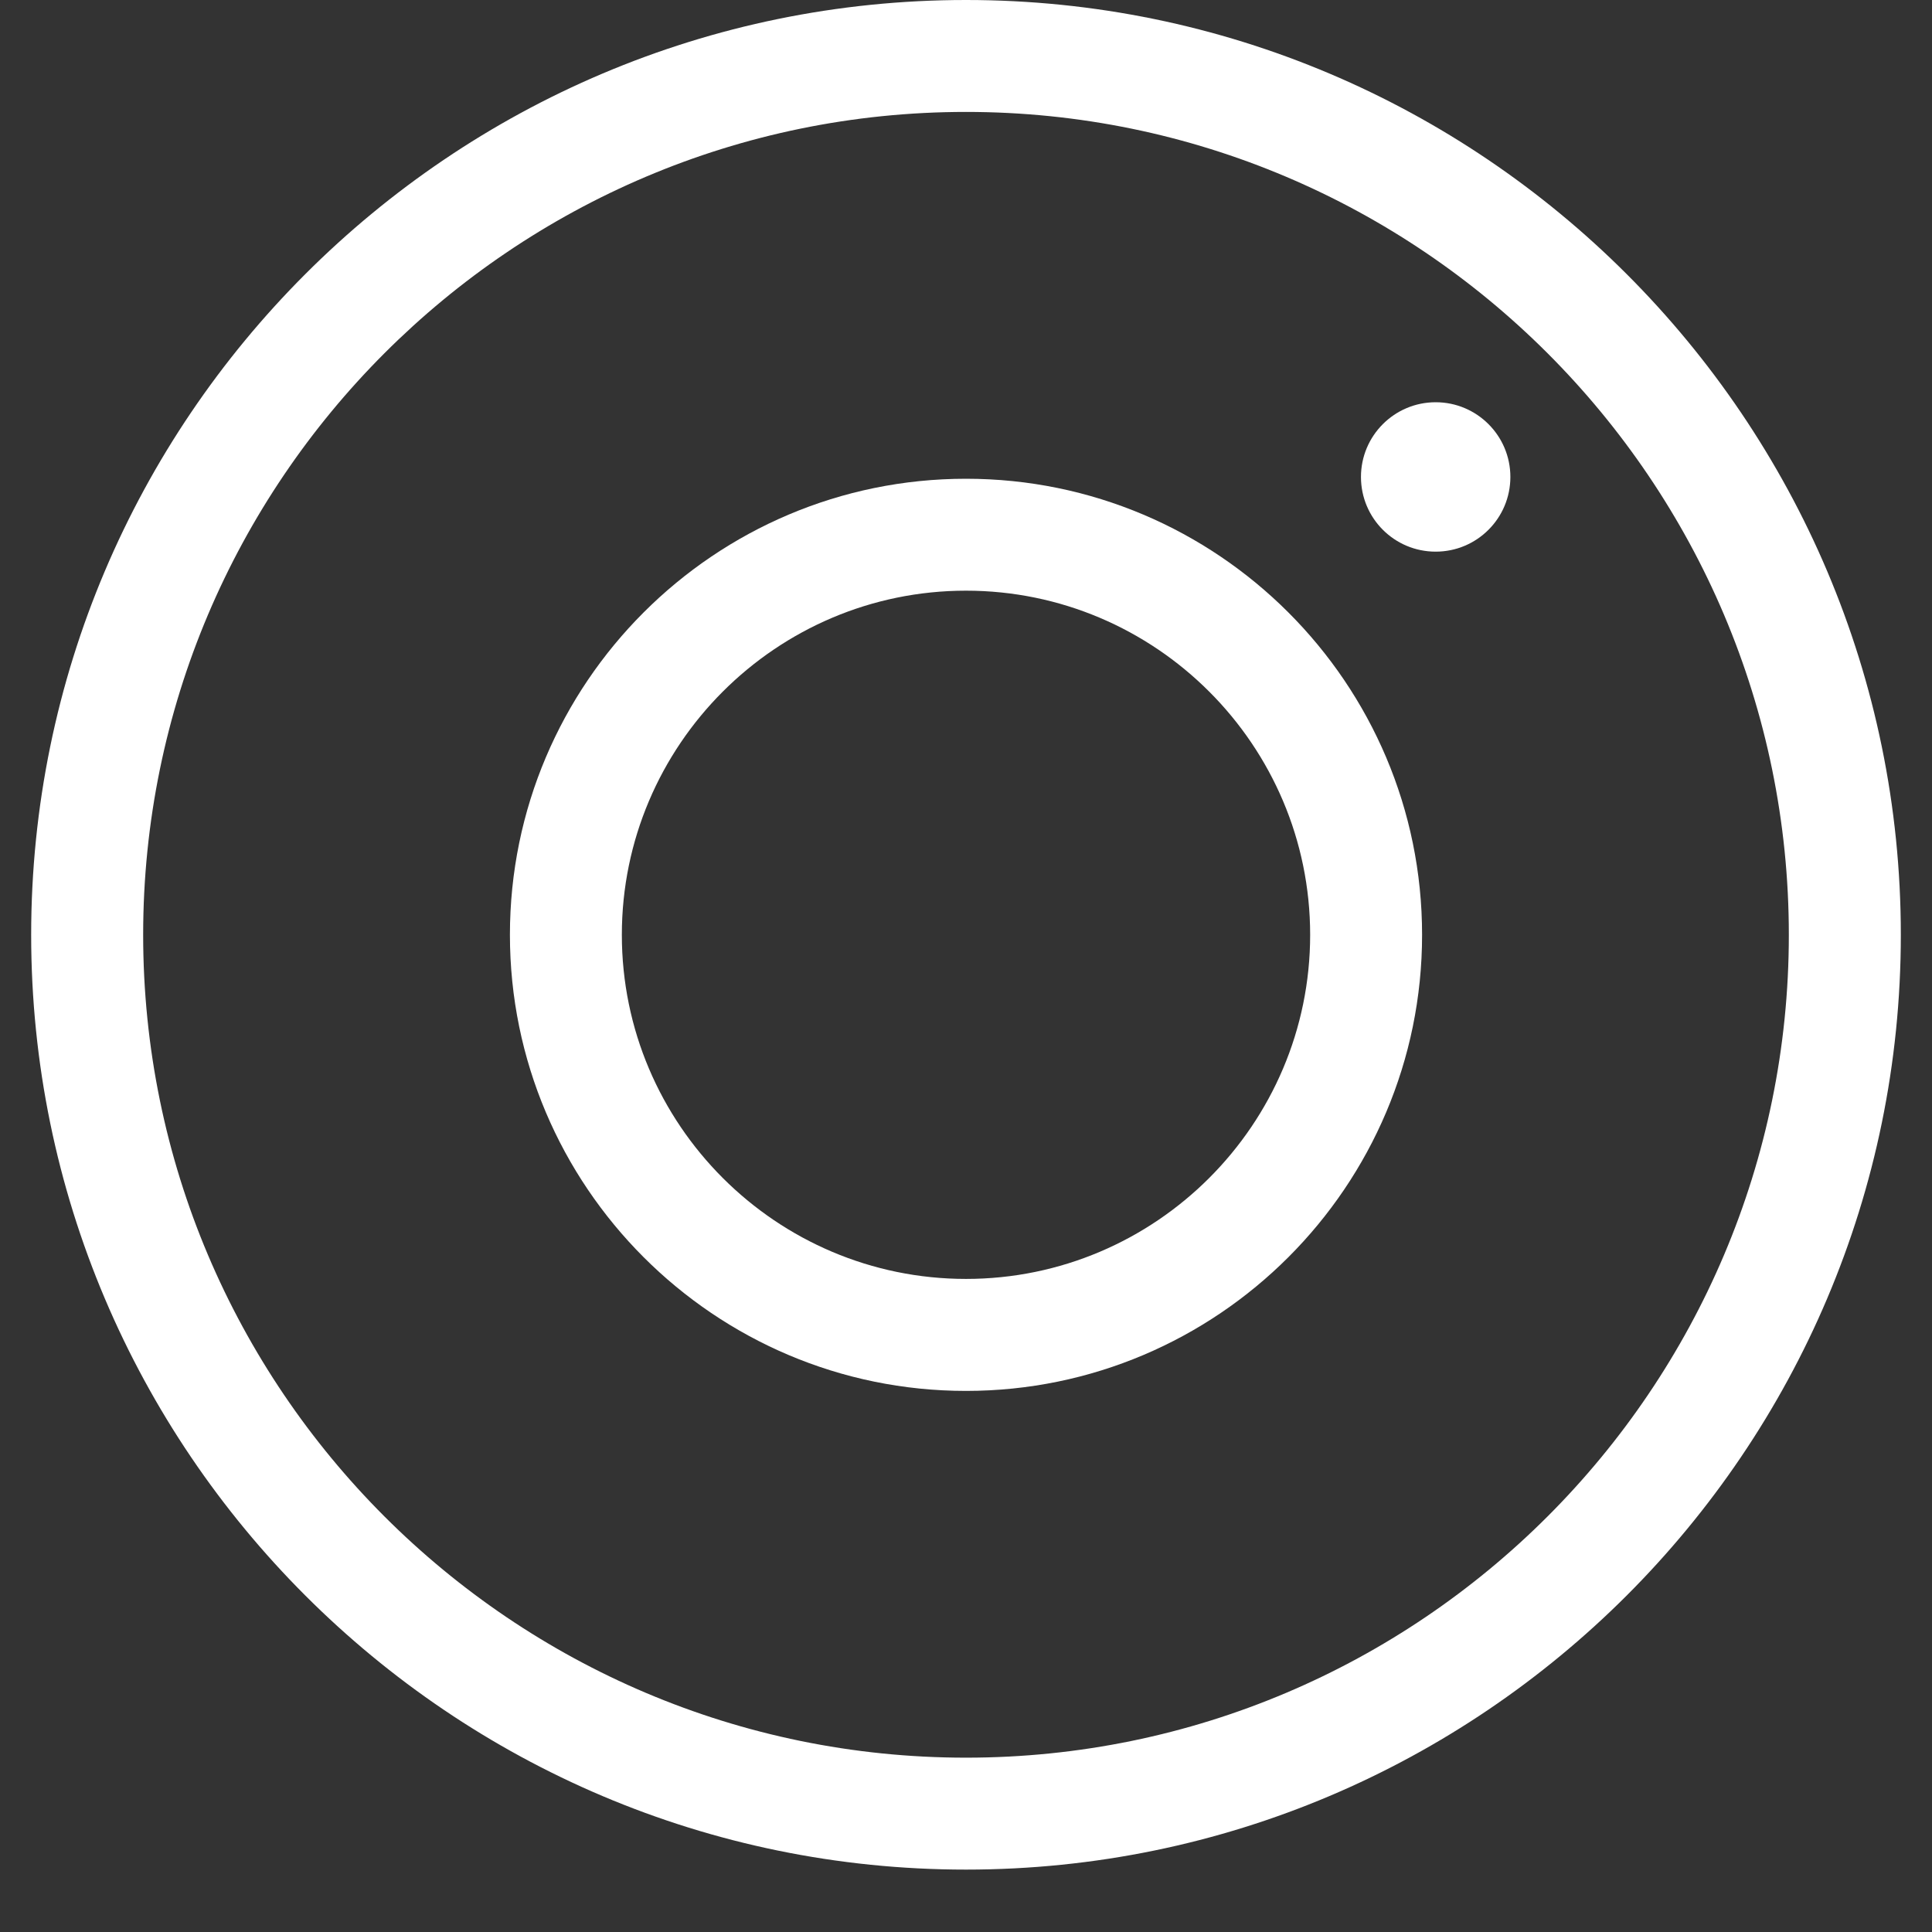 <svg xmlns="http://www.w3.org/2000/svg" xmlns:xlink="http://www.w3.org/1999/xlink" width="40" zoomAndPan="magnify" viewBox="0 0 30 30" height="40" preserveAspectRatio="xMidYMid meet" version="1.0"><rect x="0" y="0" width="30" height="30" fill="#333333" stroke="none"/><defs><clipPath id="2918efea5b"><path d="M 0.484 0 L 29.516 0 L 29.516 29.031 L 0.484 29.031 Z M 0.484 0 " clip-rule="nonzero"/></clipPath></defs><g clip-path="url(#2918efea5b)"><path fill="#ffffff" d="M 15 27.293 C 7.953 27.293 2.223 21.562 2.223 14.516 C 2.223 7.473 7.953 1.738 15 1.738 C 22.047 1.738 27.777 7.473 27.777 14.516 C 27.777 21.562 22.047 27.293 15 27.293 Z M 15 0 C 6.996 0 0.484 6.512 0.484 14.516 C 0.484 22.52 6.996 29.031 15 29.031 C 23.004 29.031 29.516 22.52 29.516 14.516 C 29.516 6.512 23.004 0 15 0 " fill-opacity="1" fill-rule="nonzero"/></g><path fill="#ffffff" d="M 15 19.859 C 12.055 19.859 9.656 17.461 9.656 14.516 C 9.656 11.57 12.055 9.172 15 9.172 C 17.945 9.172 20.344 11.57 20.344 14.516 C 20.344 17.461 17.945 19.859 15 19.859 Z M 15 7.434 C 11.094 7.434 7.918 10.609 7.918 14.516 C 7.918 18.422 11.094 21.598 15 21.598 C 18.906 21.598 22.082 18.422 22.082 14.516 C 22.082 10.609 18.906 7.434 15 7.434 " fill-opacity="1" fill-rule="nonzero"/><path fill="#ffffff" d="M 22.293 6.246 C 21.652 6.246 21.133 6.766 21.133 7.406 C 21.133 8.047 21.652 8.566 22.293 8.566 C 22.934 8.566 23.453 8.047 23.453 7.406 C 23.453 6.766 22.934 6.246 22.293 6.246 " fill-opacity="1" fill-rule="nonzero"/></svg>